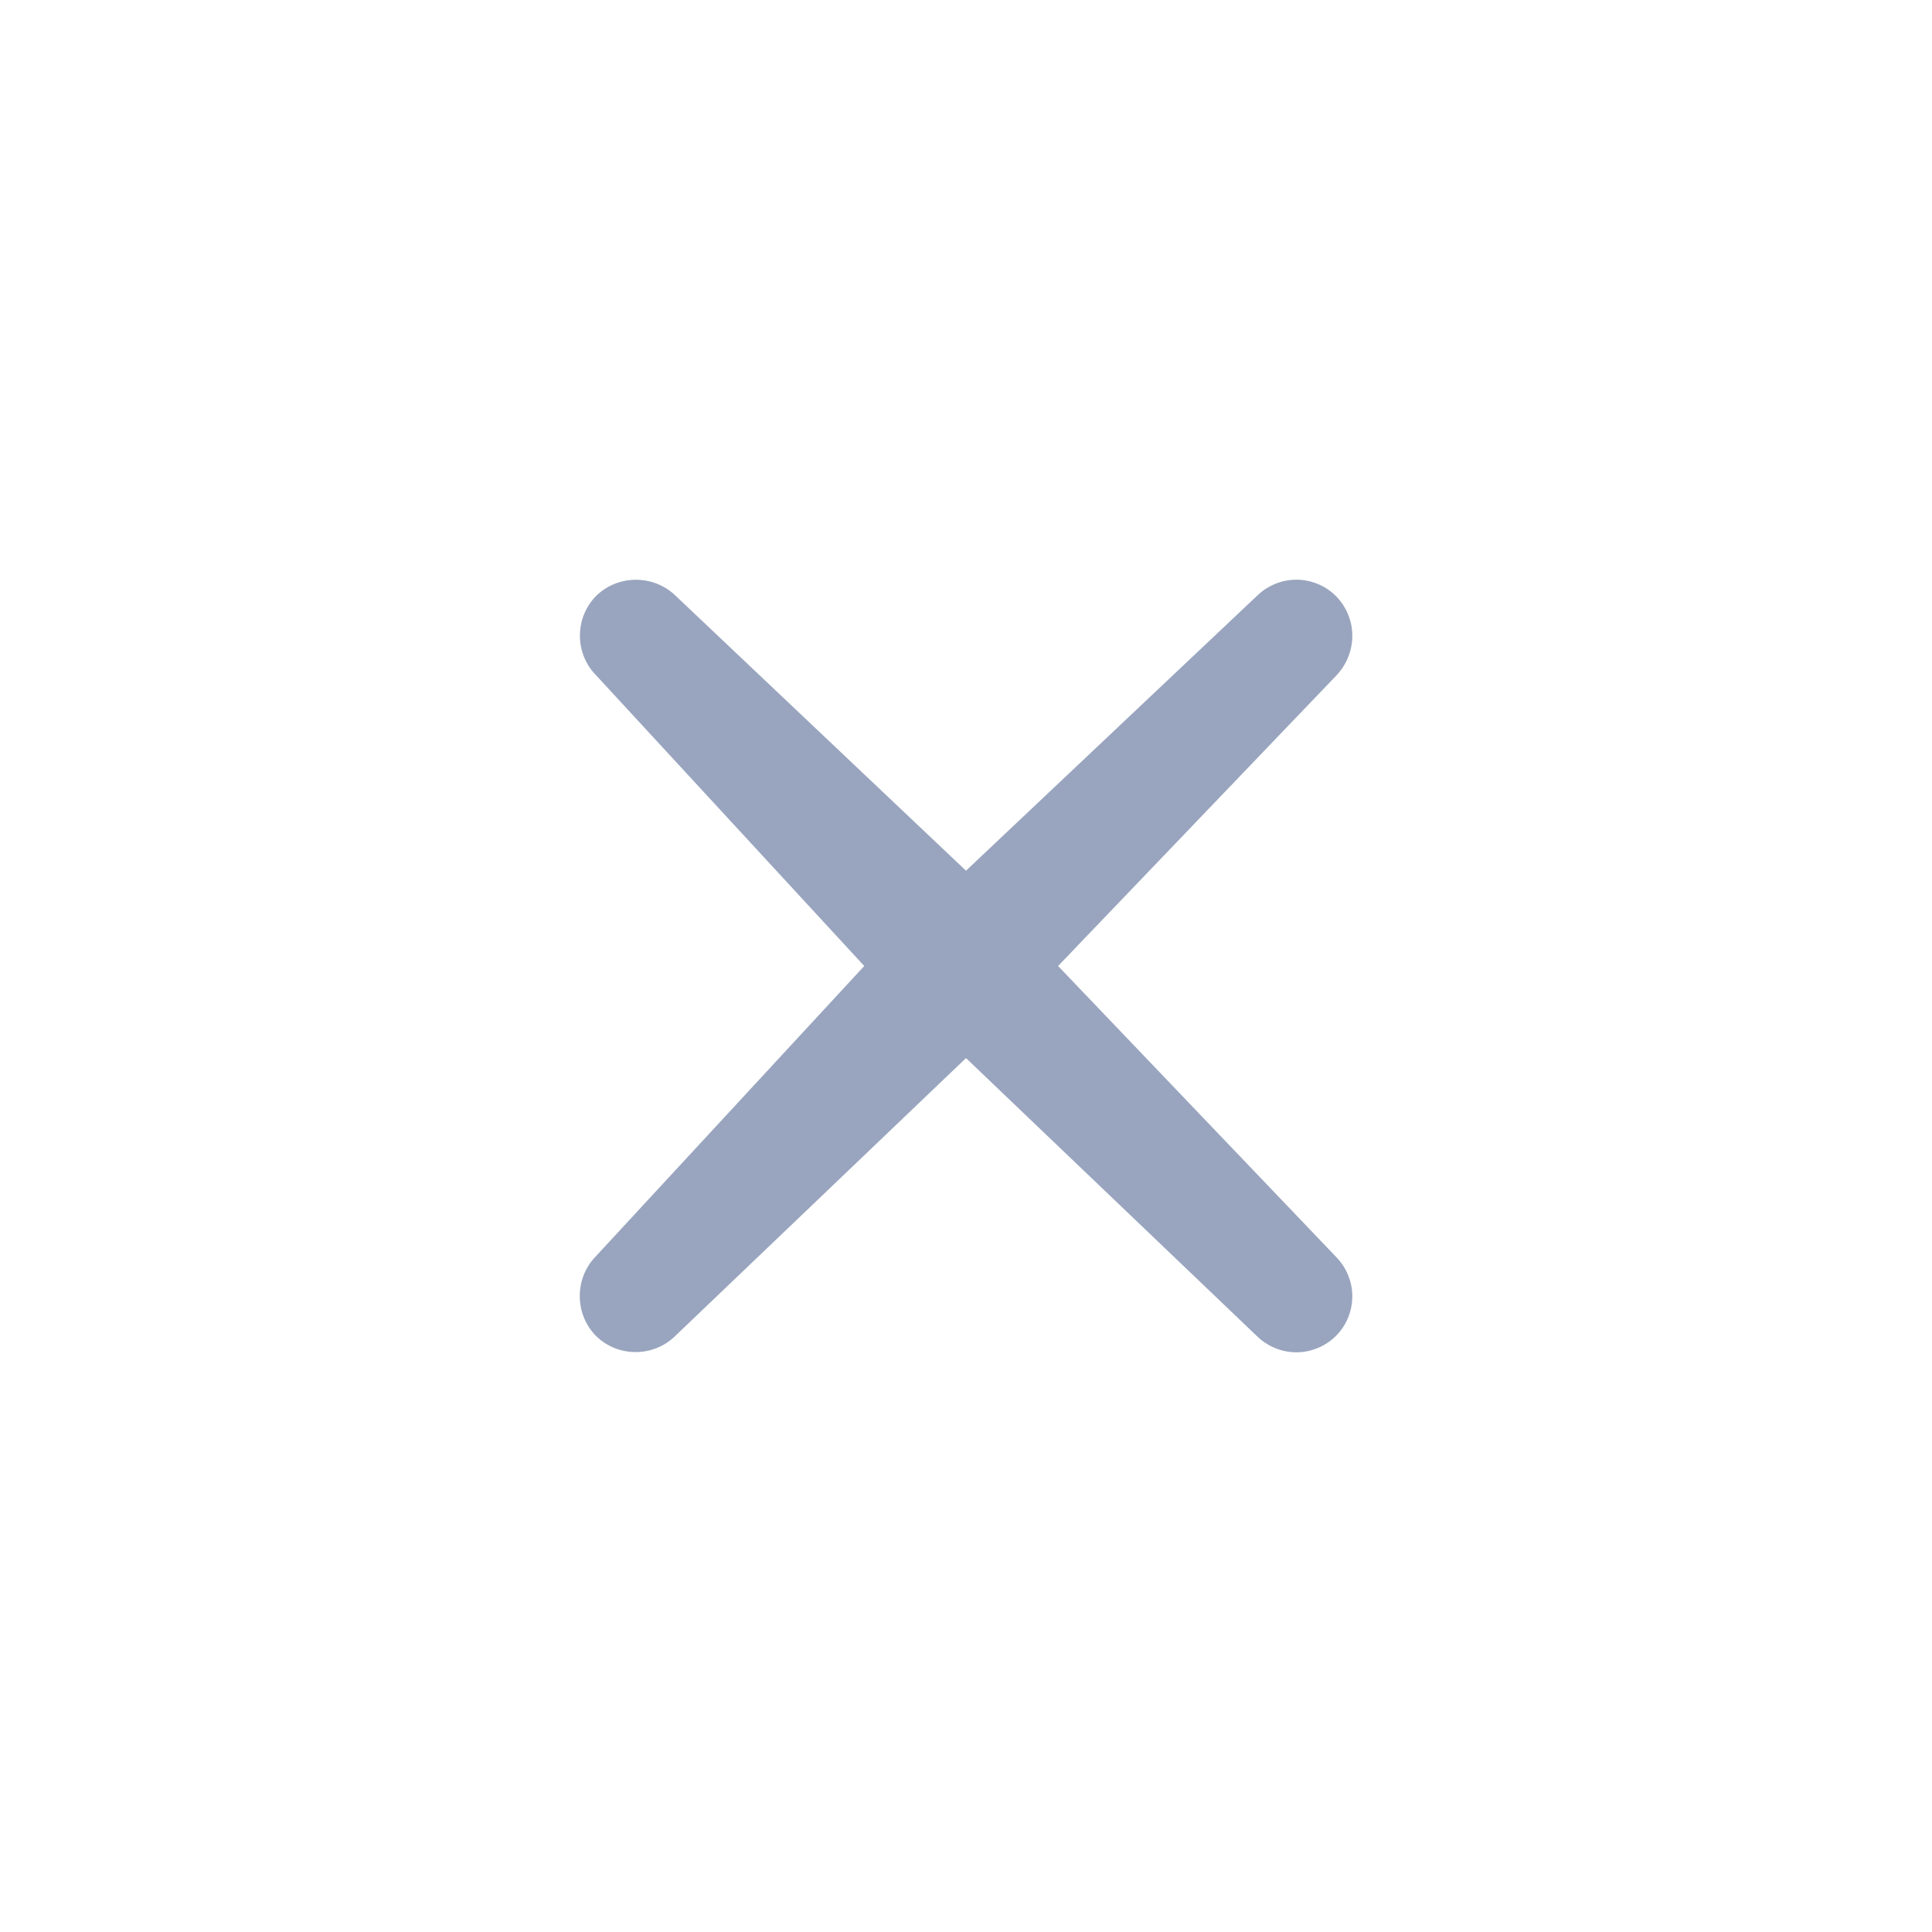 <svg xmlns="http://www.w3.org/2000/svg" xmlns:xlink="http://www.w3.org/1999/xlink" width="30" height="30" viewBox="0 0 30 30" fill="none"><defs><rect id="path_0" x="0" y="0" width="30" height="30" /></defs><g opacity="1" transform="translate(0 0)  rotate(0 15 15)"><mask id="bg-mask-0" fill="white"><use xlink:href="#path_0"></use></mask><g mask="url(#bg-mask-0)" ><path id="矩形 1" fill-rule="evenodd" style="fill:#C4C4C4" transform="translate(0 0)  rotate(0 15 15)" opacity="0" d="M0,30L30,30L30,0L0,0L0,30Z " /><g opacity="1" transform="translate(9 9)  rotate(0 6 6)"><g opacity="1" transform="translate(0 0)  rotate(0 6 6)"><g opacity="1" transform="translate(0 0)  rotate(0 6 6)"><path id="路径" fill-rule="evenodd" style="fill:#99A5BE" transform="translate(0 0)  rotate(0 6 6)" opacity="1" d="M10.51,11.74C10.73,11.96 11.05,12.05 11.35,11.97C11.65,11.89 11.89,11.66 11.97,11.35C12.05,11.05 11.96,10.73 11.74,10.51L7.43,6L11.75,1.49C11.96,1.27 12.05,0.95 11.97,0.65C11.89,0.35 11.66,0.11 11.35,0.03C11.05,-0.05 10.73,0.04 10.51,0.26L6,4.52L1.49,0.25C1.15,-0.08 0.6,-0.08 0.26,0.25C-0.08,0.59 -0.08,1.15 0.26,1.49L4.42,6L0.25,10.51C-0.08,10.85 -0.08,11.4 0.25,11.74C0.59,12.08 1.15,12.08 1.49,11.74L6,7.43L10.51,11.74Z " /></g></g></g></g></g></svg>